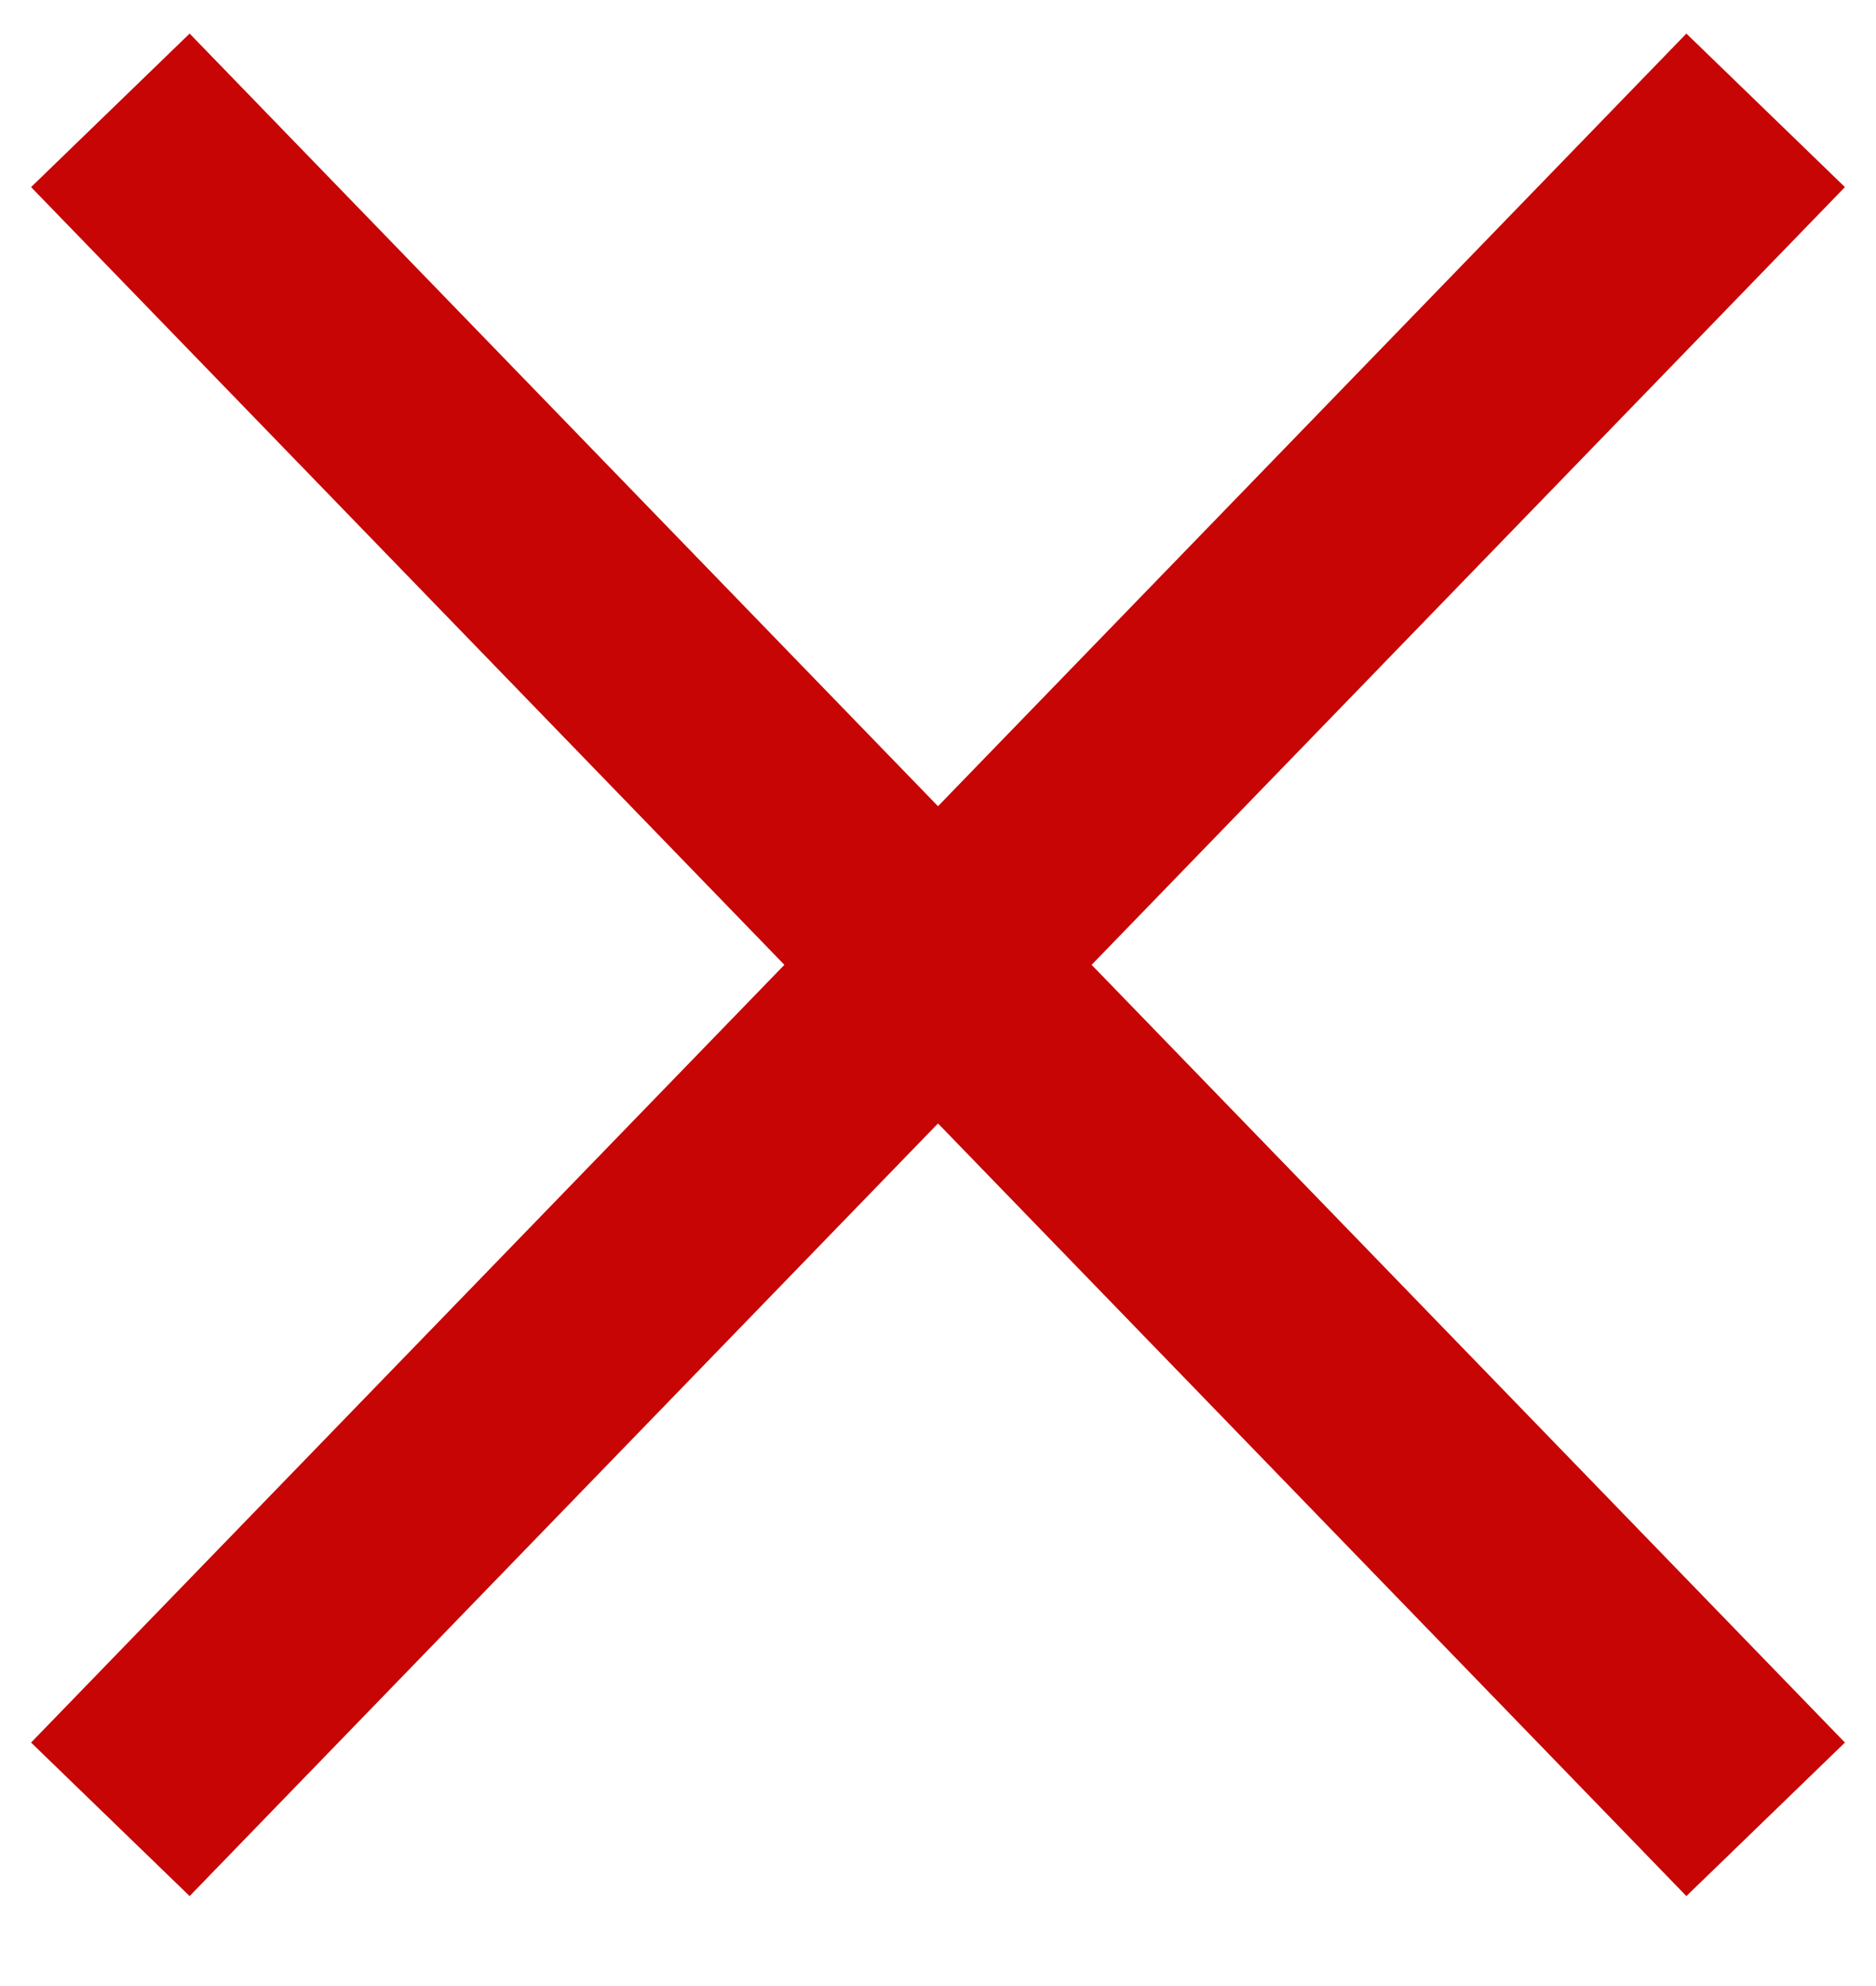 <svg width="17" height="18" viewBox="0 0 17 18" fill="none" xmlns="http://www.w3.org/2000/svg">
<path d="M1 1L16 16.489" stroke="#C60504" stroke-width="2" stroke-miterlimit="10"/>
<path d="M16 1L1 16.489" stroke="#C60504" stroke-width="2" stroke-miterlimit="10"/>
</svg>
